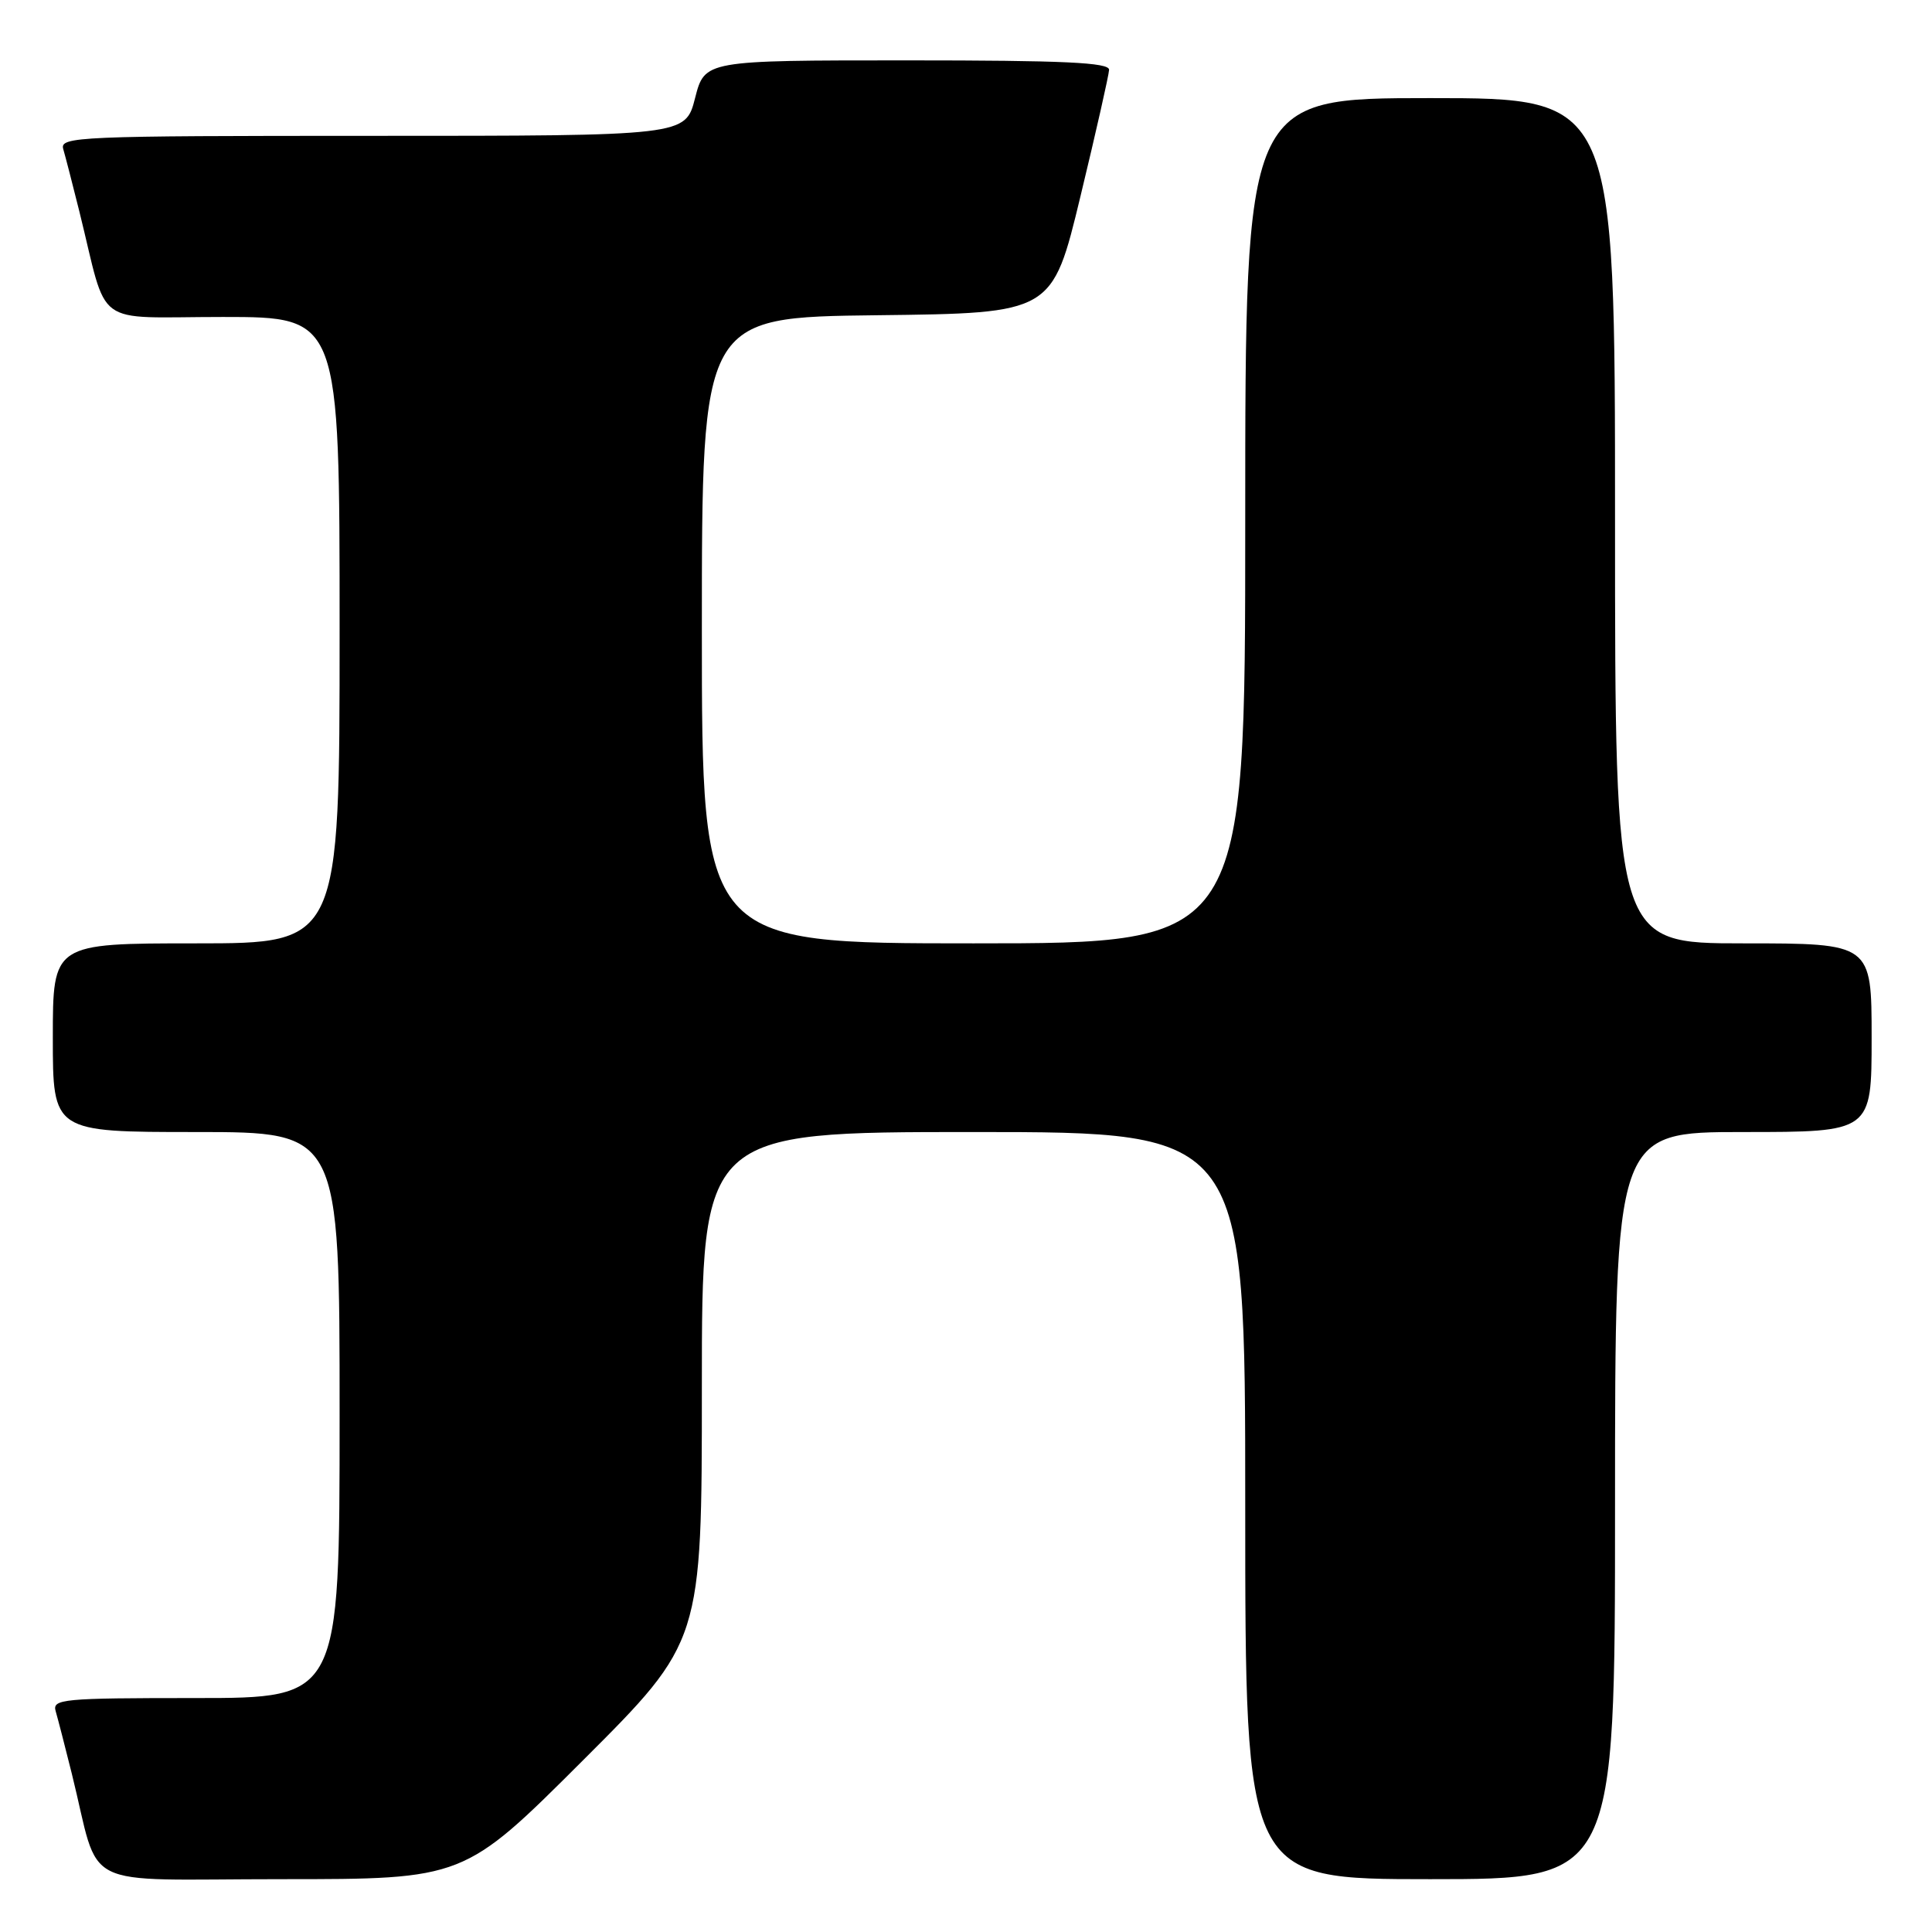 <?xml version="1.0" encoding="UTF-8" standalone="no"?>
<!DOCTYPE svg PUBLIC "-//W3C//DTD SVG 1.1//EN" "http://www.w3.org/Graphics/SVG/1.1/DTD/svg11.dtd" >
<svg xmlns="http://www.w3.org/2000/svg" xmlns:xlink="http://www.w3.org/1999/xlink" version="1.1" viewBox="0 0 256 256">
 <g >
 <path fill="currentColor"
d=" M 77.24 233.26 C 93.00 217.52 93.00 217.52 93.00 183.76 C 93.00 150.00 93.00 150.00 129.00 150.00 C 165.00 150.00 165.00 150.00 165.00 199.50 C 165.00 249.00 165.00 249.00 189.50 249.00 C 214.00 249.00 214.00 249.00 214.00 199.50 C 214.00 150.00 214.00 150.00 231.00 150.00 C 248.00 150.00 248.00 150.00 248.00 137.50 C 248.00 125.00 248.00 125.00 231.00 125.00 C 214.00 125.00 214.00 125.00 214.00 69.00 C 214.00 13.00 214.00 13.00 189.50 13.00 C 165.00 13.00 165.00 13.00 165.00 69.00 C 165.00 125.00 165.00 125.00 129.00 125.00 C 93.00 125.00 93.00 125.00 93.00 83.52 C 93.00 42.04 93.00 42.04 116.22 41.77 C 139.43 41.50 139.43 41.50 143.17 26.00 C 145.23 17.47 146.93 9.94 146.96 9.25 C 146.99 8.28 140.99 8.00 120.19 8.00 C 93.38 8.00 93.38 8.00 92.10 13.00 C 90.82 18.00 90.82 18.00 49.34 18.00 C 10.31 18.00 7.90 18.10 8.38 19.75 C 8.66 20.71 9.62 24.42 10.51 28.00 C 14.41 43.73 12.06 42.00 29.54 42.00 C 45.00 42.00 45.00 42.00 45.00 83.50 C 45.00 125.00 45.00 125.00 26.00 125.00 C 7.00 125.00 7.00 125.00 7.00 137.50 C 7.00 150.00 7.00 150.00 26.00 150.00 C 45.00 150.00 45.00 150.00 45.00 187.50 C 45.00 225.00 45.00 225.00 25.93 225.00 C 8.24 225.00 6.90 225.13 7.38 226.75 C 7.66 227.71 8.62 231.43 9.51 235.00 C 13.42 250.76 9.92 249.00 37.28 249.00 C 61.48 249.00 61.48 249.00 77.24 233.26 Z "/>
</g>
</svg>